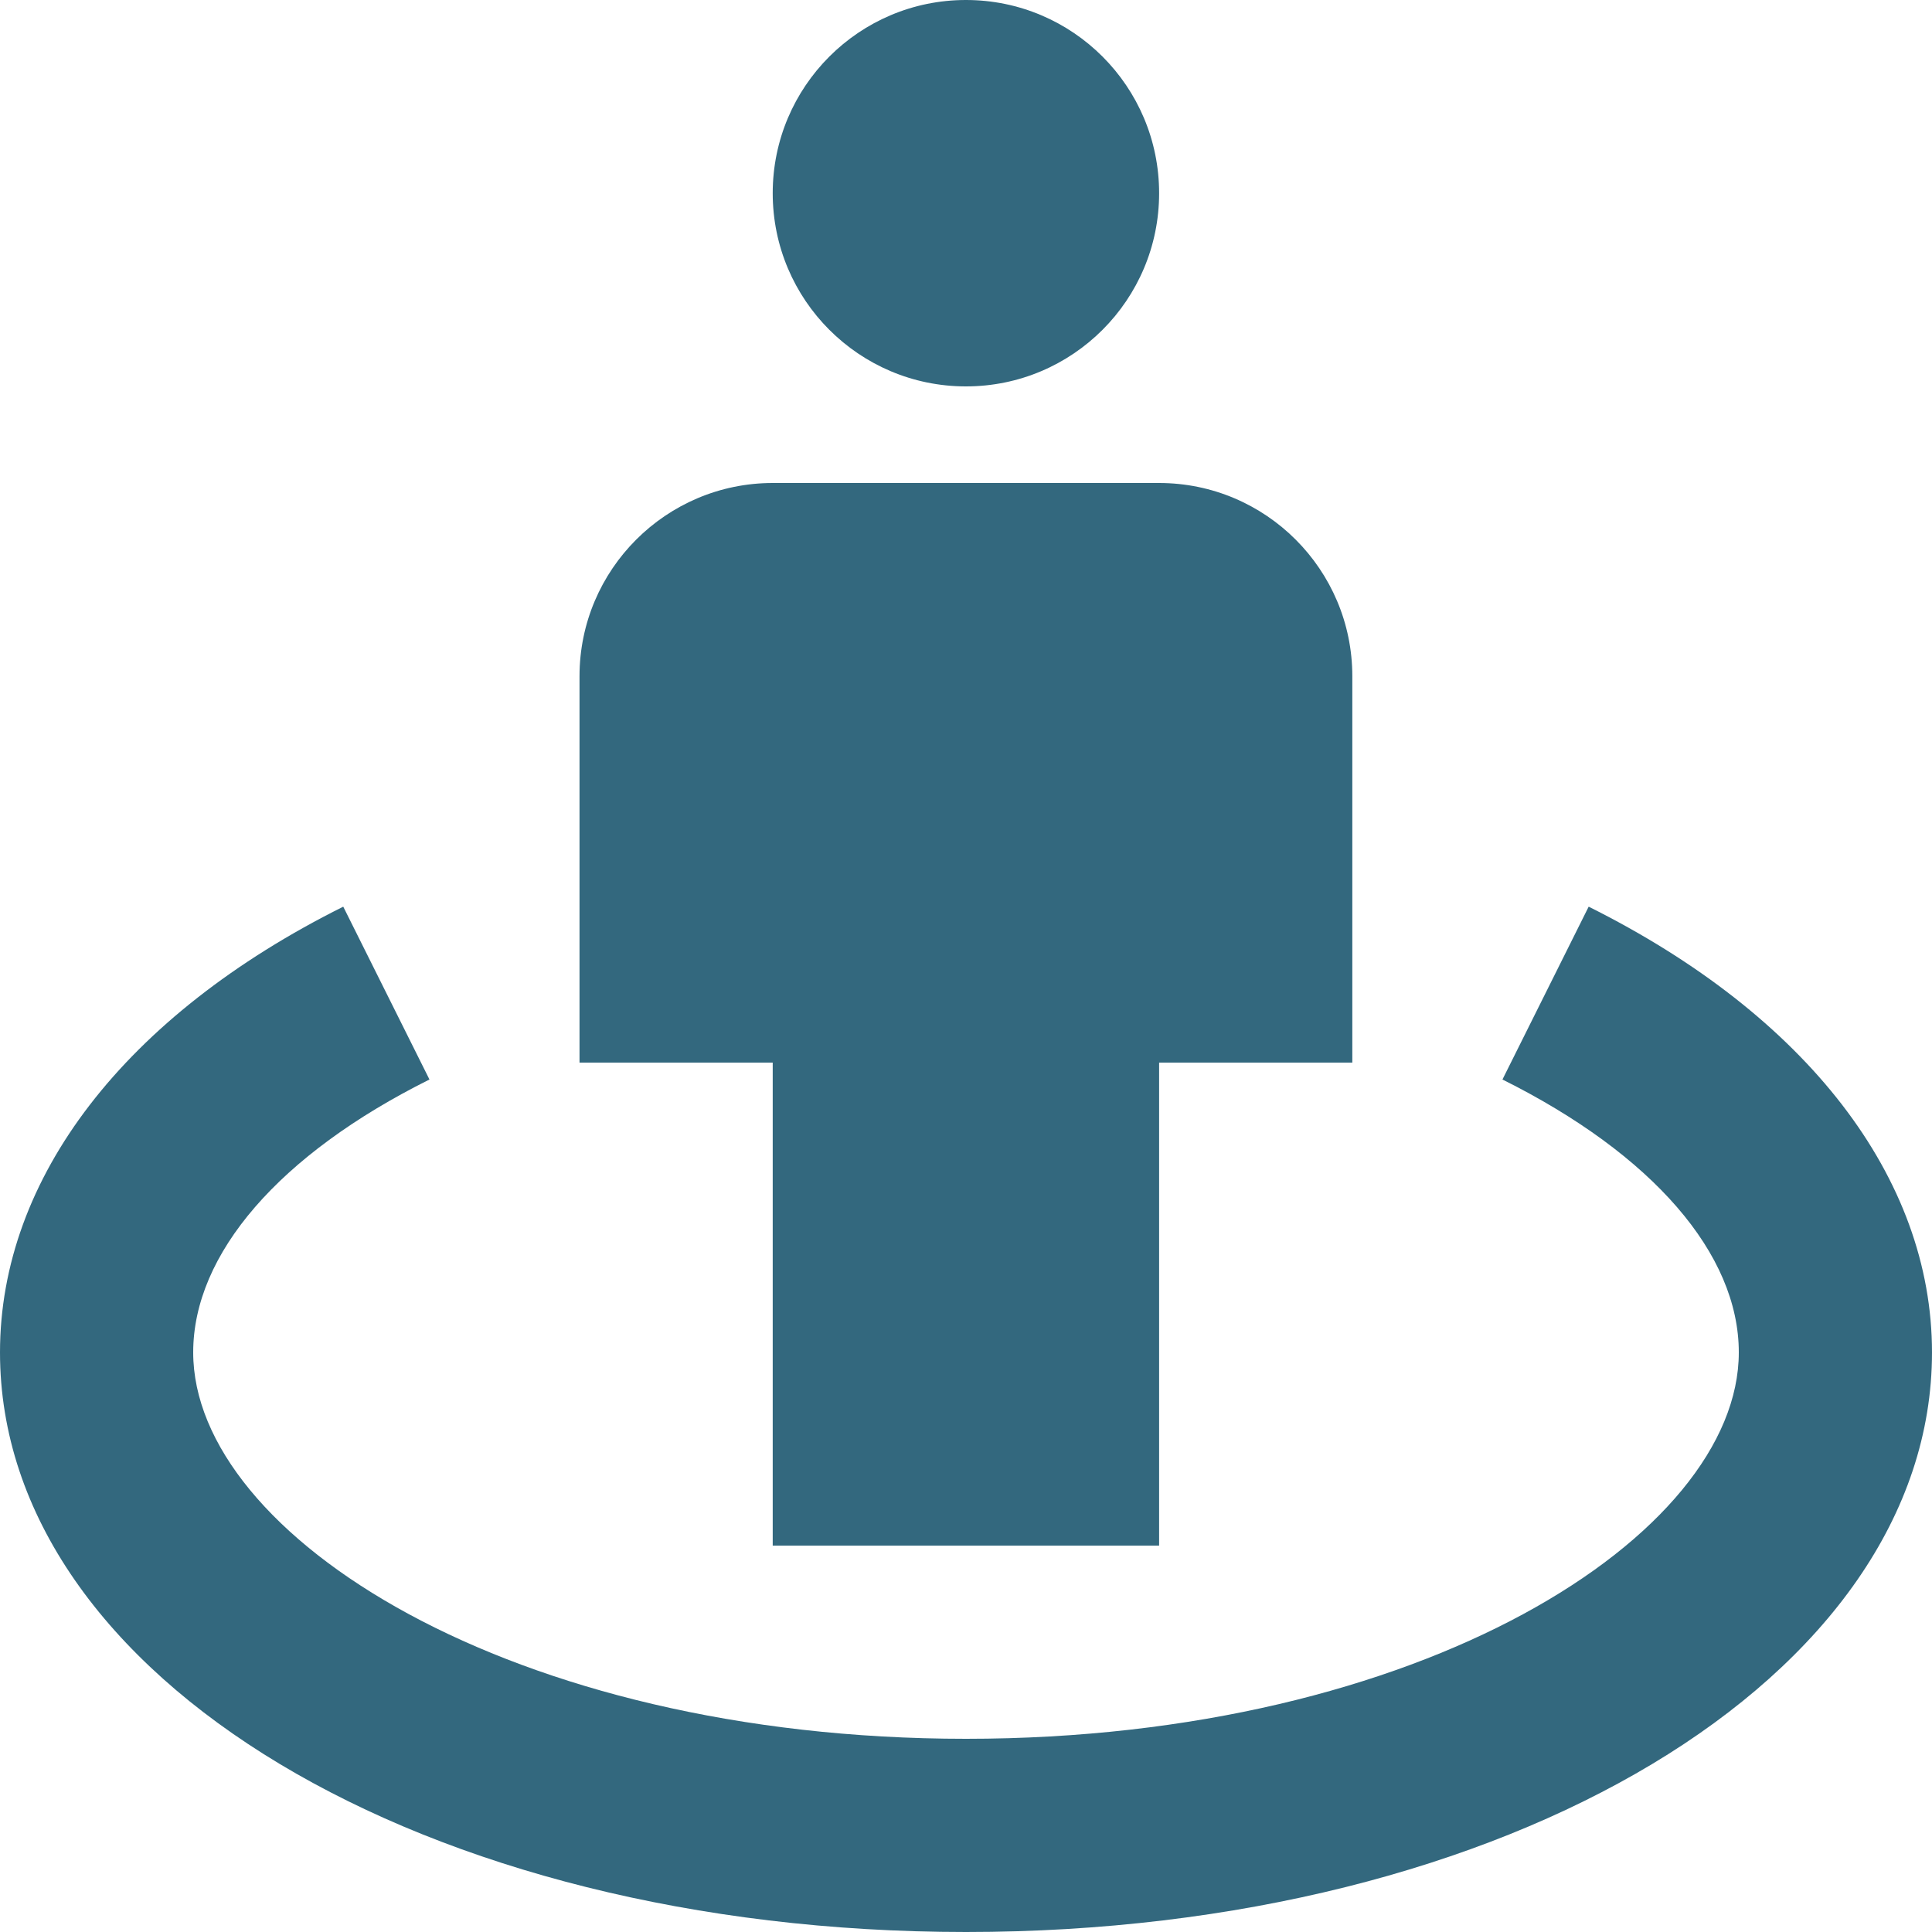 <svg width="24" height="24" viewBox="0 0 24 24" fill="none" xmlns="http://www.w3.org/2000/svg">
<path d="M14.399 2.4C14.399 3.725 13.325 4.8 11.999 4.8C10.674 4.8 9.599 3.725 9.599 2.4C9.599 1.075 10.674 0 11.999 0C13.325 0 14.399 1.075 14.399 2.4Z" fill="#33687E"/>
<path d="M14.399 19.2H9.599V13.2H7.199V8.4C7.199 7.076 8.276 6 9.599 6H14.399C15.723 6 16.799 7.076 16.799 8.4V13.2H14.399V19.2Z" fill="#33687E"/>
<path d="M19.735 11.263L18.664 13.41C20.53 14.34 21.6 15.576 21.6 16.8C21.6 19.07 17.658 21.6 12 21.6C6.342 21.6 2.4 19.07 2.4 16.8C2.4 15.576 3.47 14.34 5.335 13.41L4.264 11.263C1.554 12.614 0 14.632 0 16.8C0 20.837 5.272 24 12 24C18.728 24 24 20.837 24 16.8C24 14.632 22.446 12.614 19.735 11.263Z" fill="#33687E"/>
</svg>
